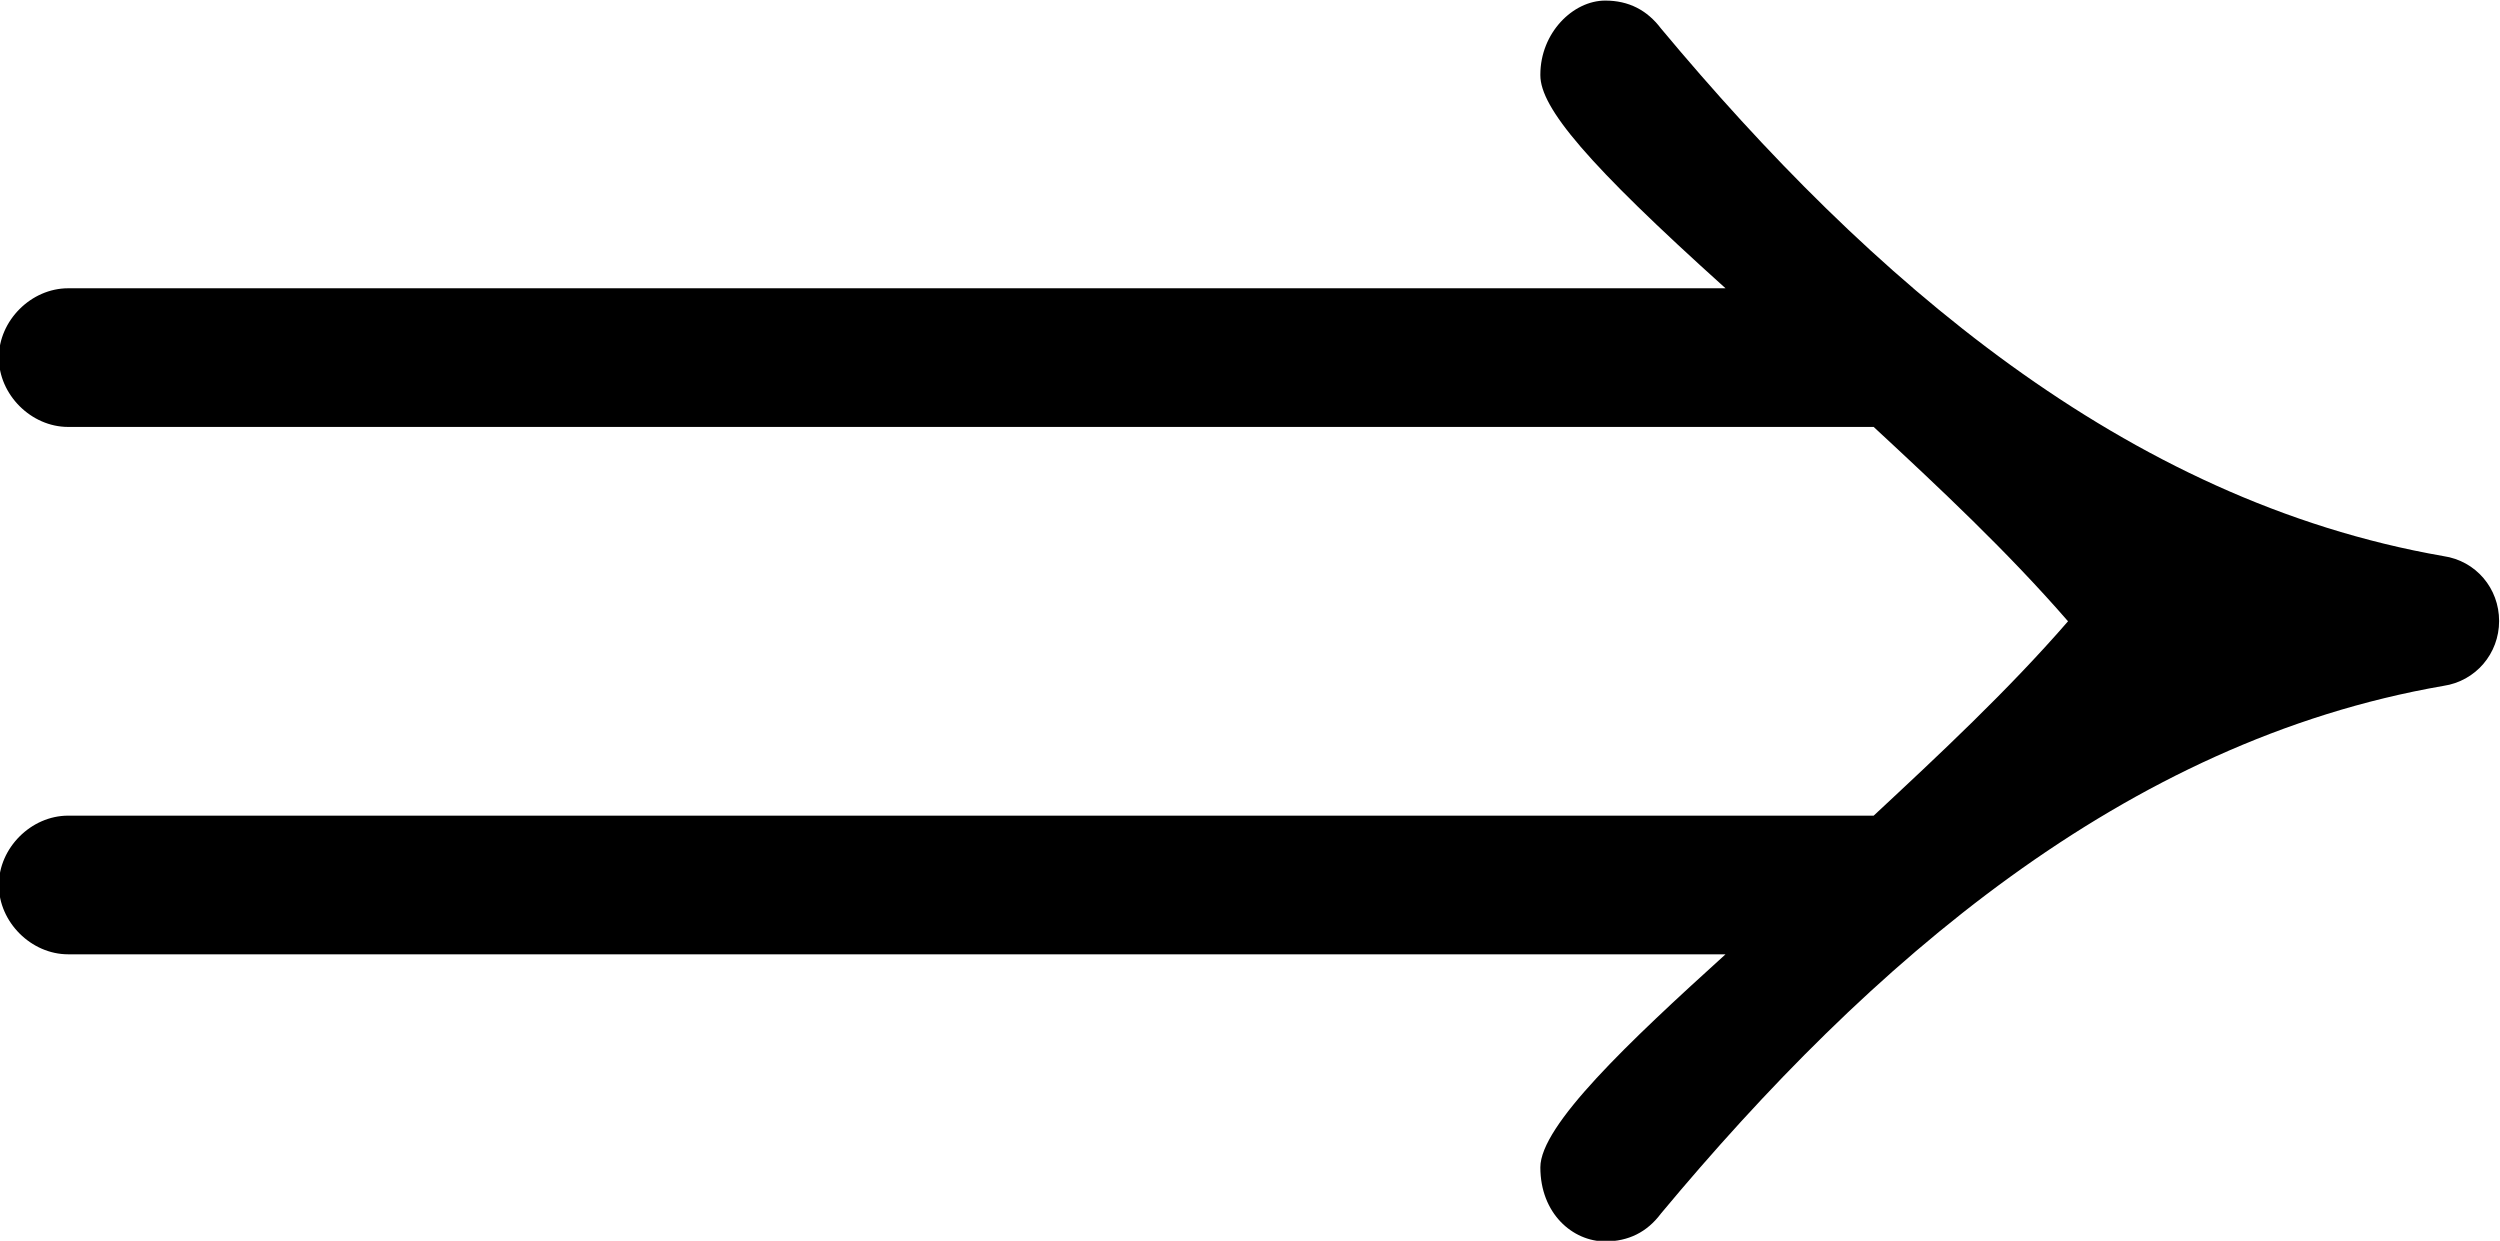 <?xml version="1.0" encoding="UTF-8"?>
<svg fill="#000000" version="1.1" viewBox="0 0 8.438 4.188" xmlns="http://www.w3.org/2000/svg" xmlns:xlink="http://www.w3.org/1999/xlink">
<defs>
<g id="a">
<path d="m5.797-4.391c0 0.109 0.156 0.297 0.625 0.719h-5.594c-0.125 0-0.234 0.109-0.234 0.234s0.109 0.234 0.234 0.234h6.094c0.219 0.203 0.453 0.422 0.656 0.656-0.203 0.234-0.438 0.453-0.656 0.656h-6.094c-0.125 0-0.234 0.109-0.234 0.234s0.109 0.234 0.234 0.234h5.594c-0.328 0.297-0.625 0.578-0.625 0.719 0 0.156 0.109 0.25 0.219 0.25 0.078 0 0.141-0.031 0.188-0.094 0.703-0.844 1.562-1.594 2.641-1.781 0.109-0.016 0.188-0.109 0.188-0.219s-0.078-0.203-0.188-0.219c-1.078-0.188-1.938-0.938-2.641-1.781-0.047-0.062-0.109-0.094-0.188-0.094-0.109 0-0.219 0.109-0.219 0.25z"/>
</g>
</defs>
<g transform="translate(-149.31 -130.12)">
<use x="148.712" y="134.765" xlink:href="#a"/>
</g>
</svg>
